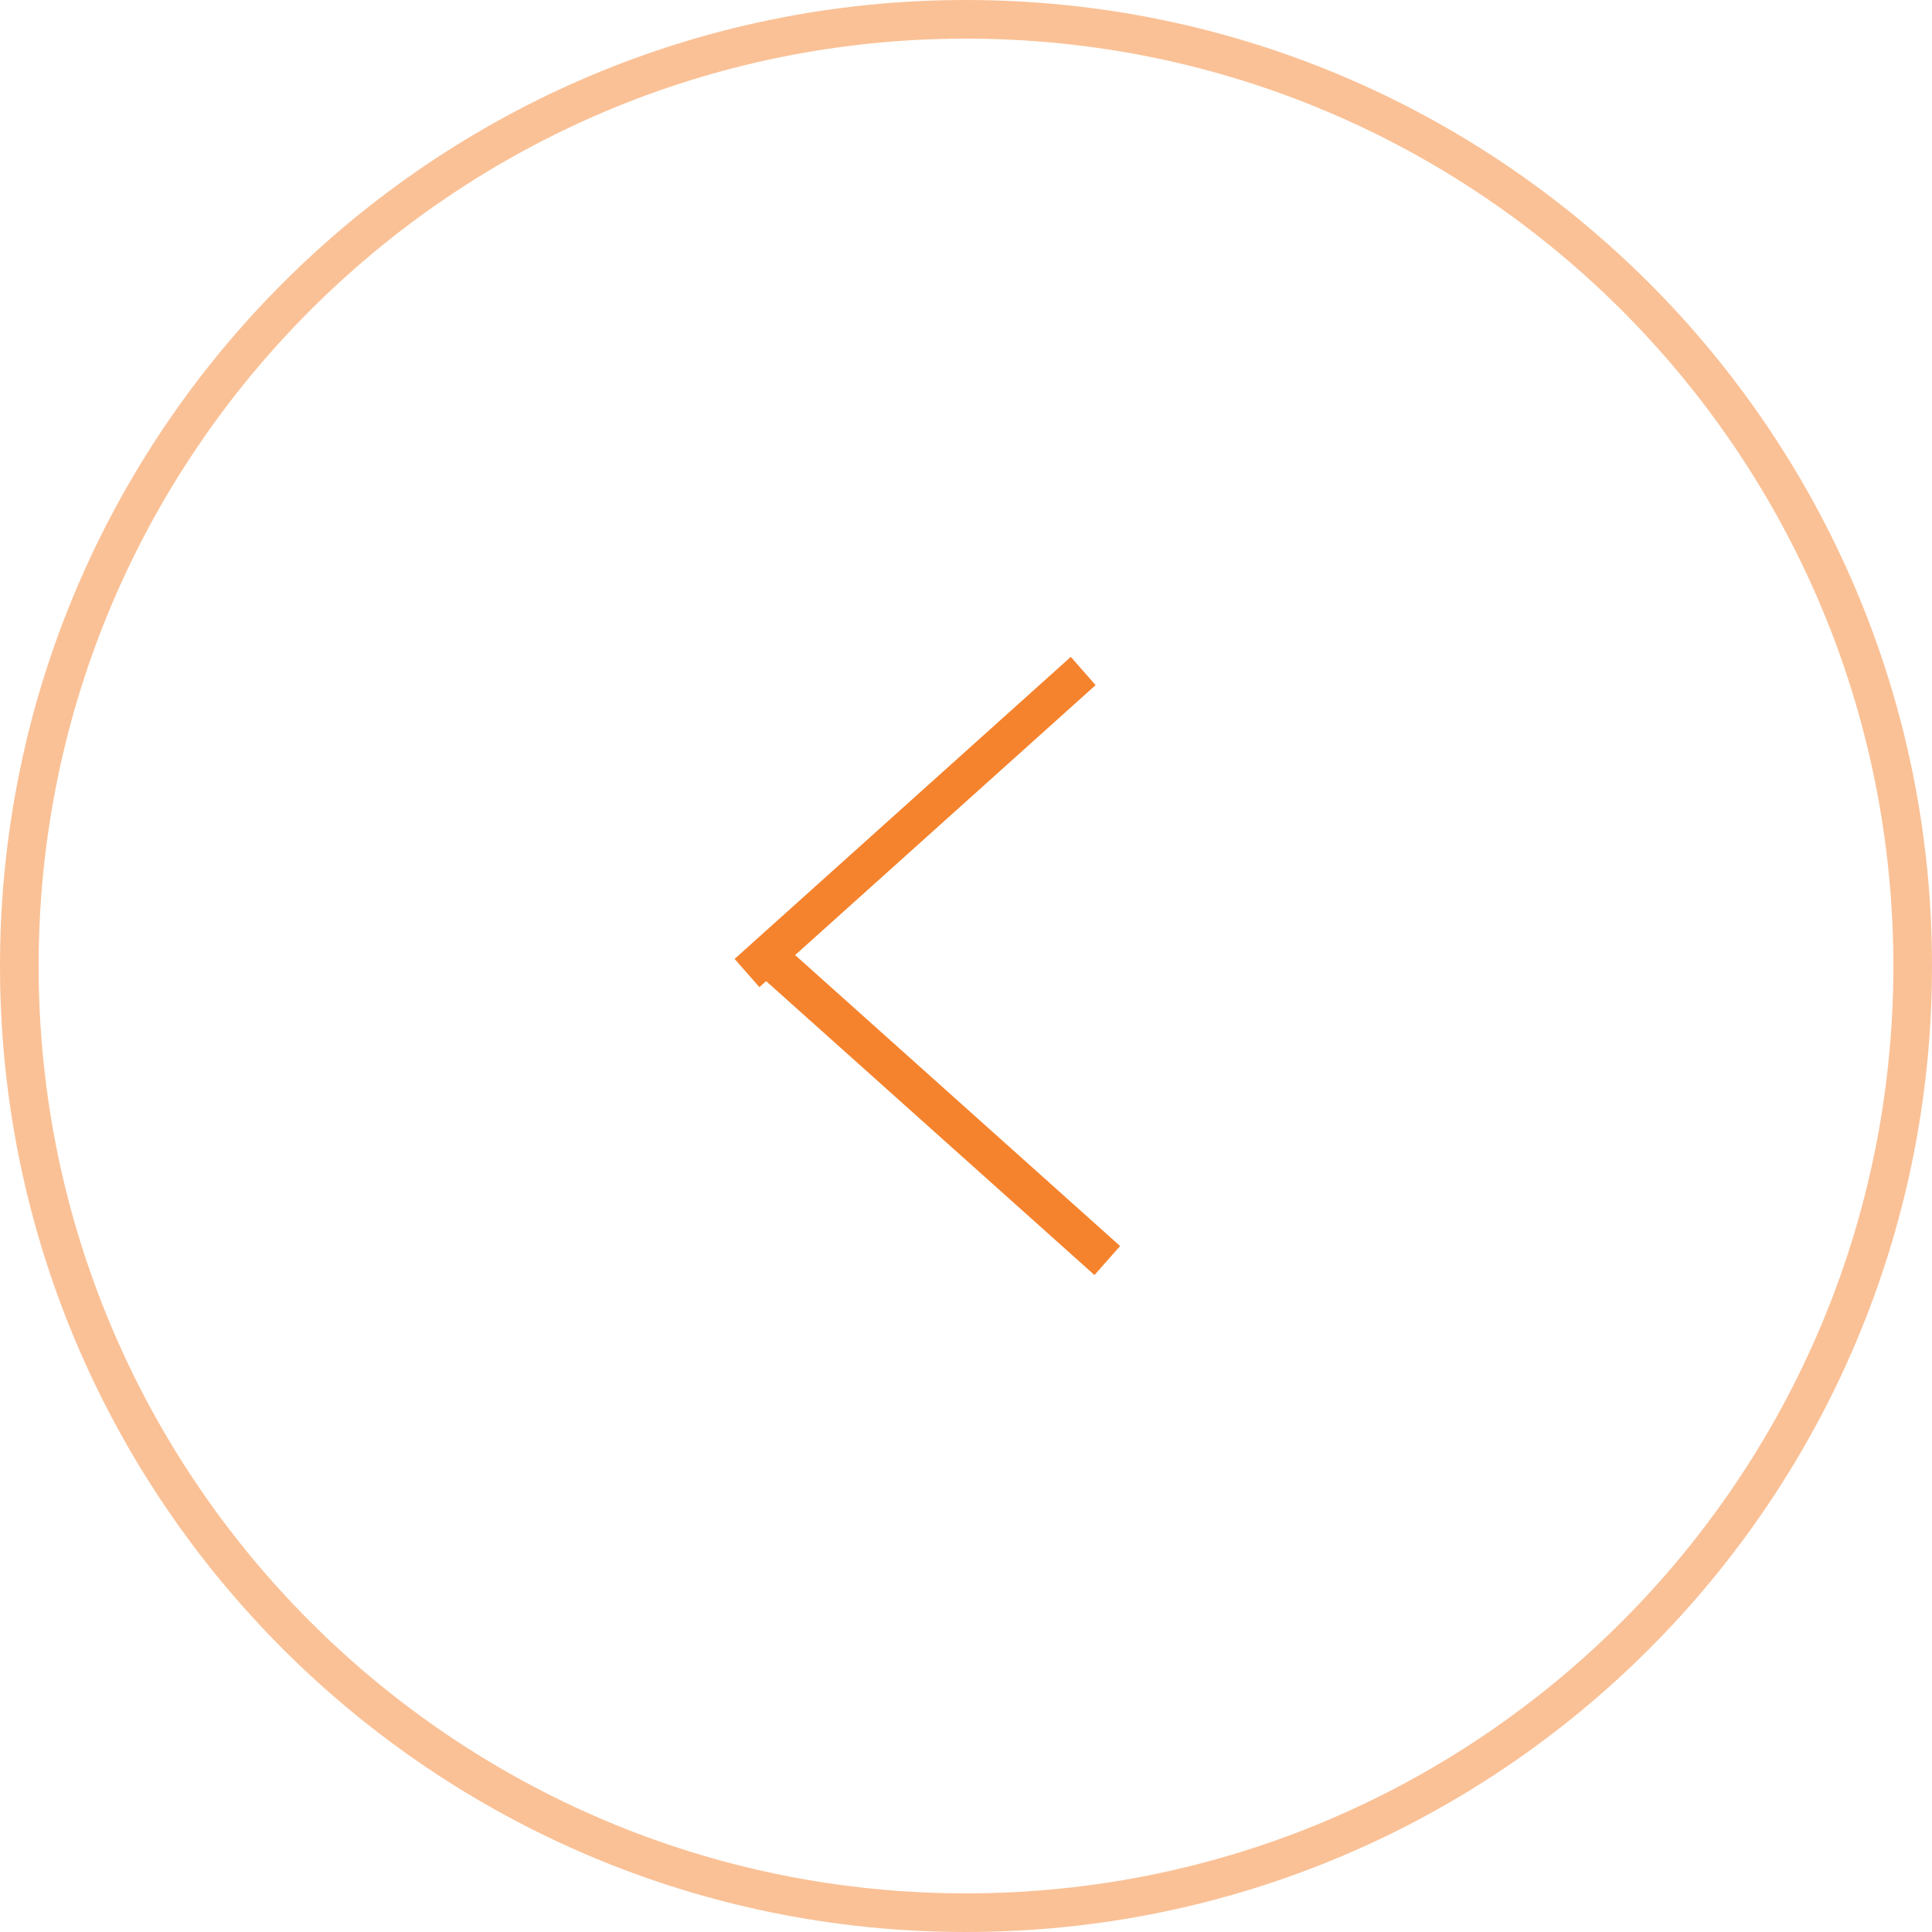 <svg xmlns="http://www.w3.org/2000/svg" width="50" height="50" viewBox="0 0 50 50"><defs><clipPath id="c48da"><path fill="#fff" d="M25 0c13.807 0 25 11.193 25 25S38.807 50 25 50 0 38.807 0 25 11.193 0 25 0z"/></clipPath><clipPath id="c48db"><path fill="#fff" d="M27.712 17l.642.731-7.776 6.986 8.41 7.53-.663.751-8.498-7.607-.174.156-.642-.73z"/></clipPath></defs><g><g><g opacity=".5"><path fill="none" stroke="#f5832e" stroke-miterlimit="20" stroke-width="2" d="M25 0c13.807 0 25 11.193 25 25S38.807 50 25 50 0 38.807 0 25 11.193 0 25 0z" clip-path="url(&quot;#c48da&quot;)"/></g><g><path fill="none" stroke="#f5832e" stroke-miterlimit="20" stroke-width="2" d="M27.712 17l.642.731-7.776 6.986 8.41 7.53-.663.751-8.498-7.607-.174.156-.642-.73z" clip-path="url(&quot;#c48db&quot;)"/></g></g></g></svg>